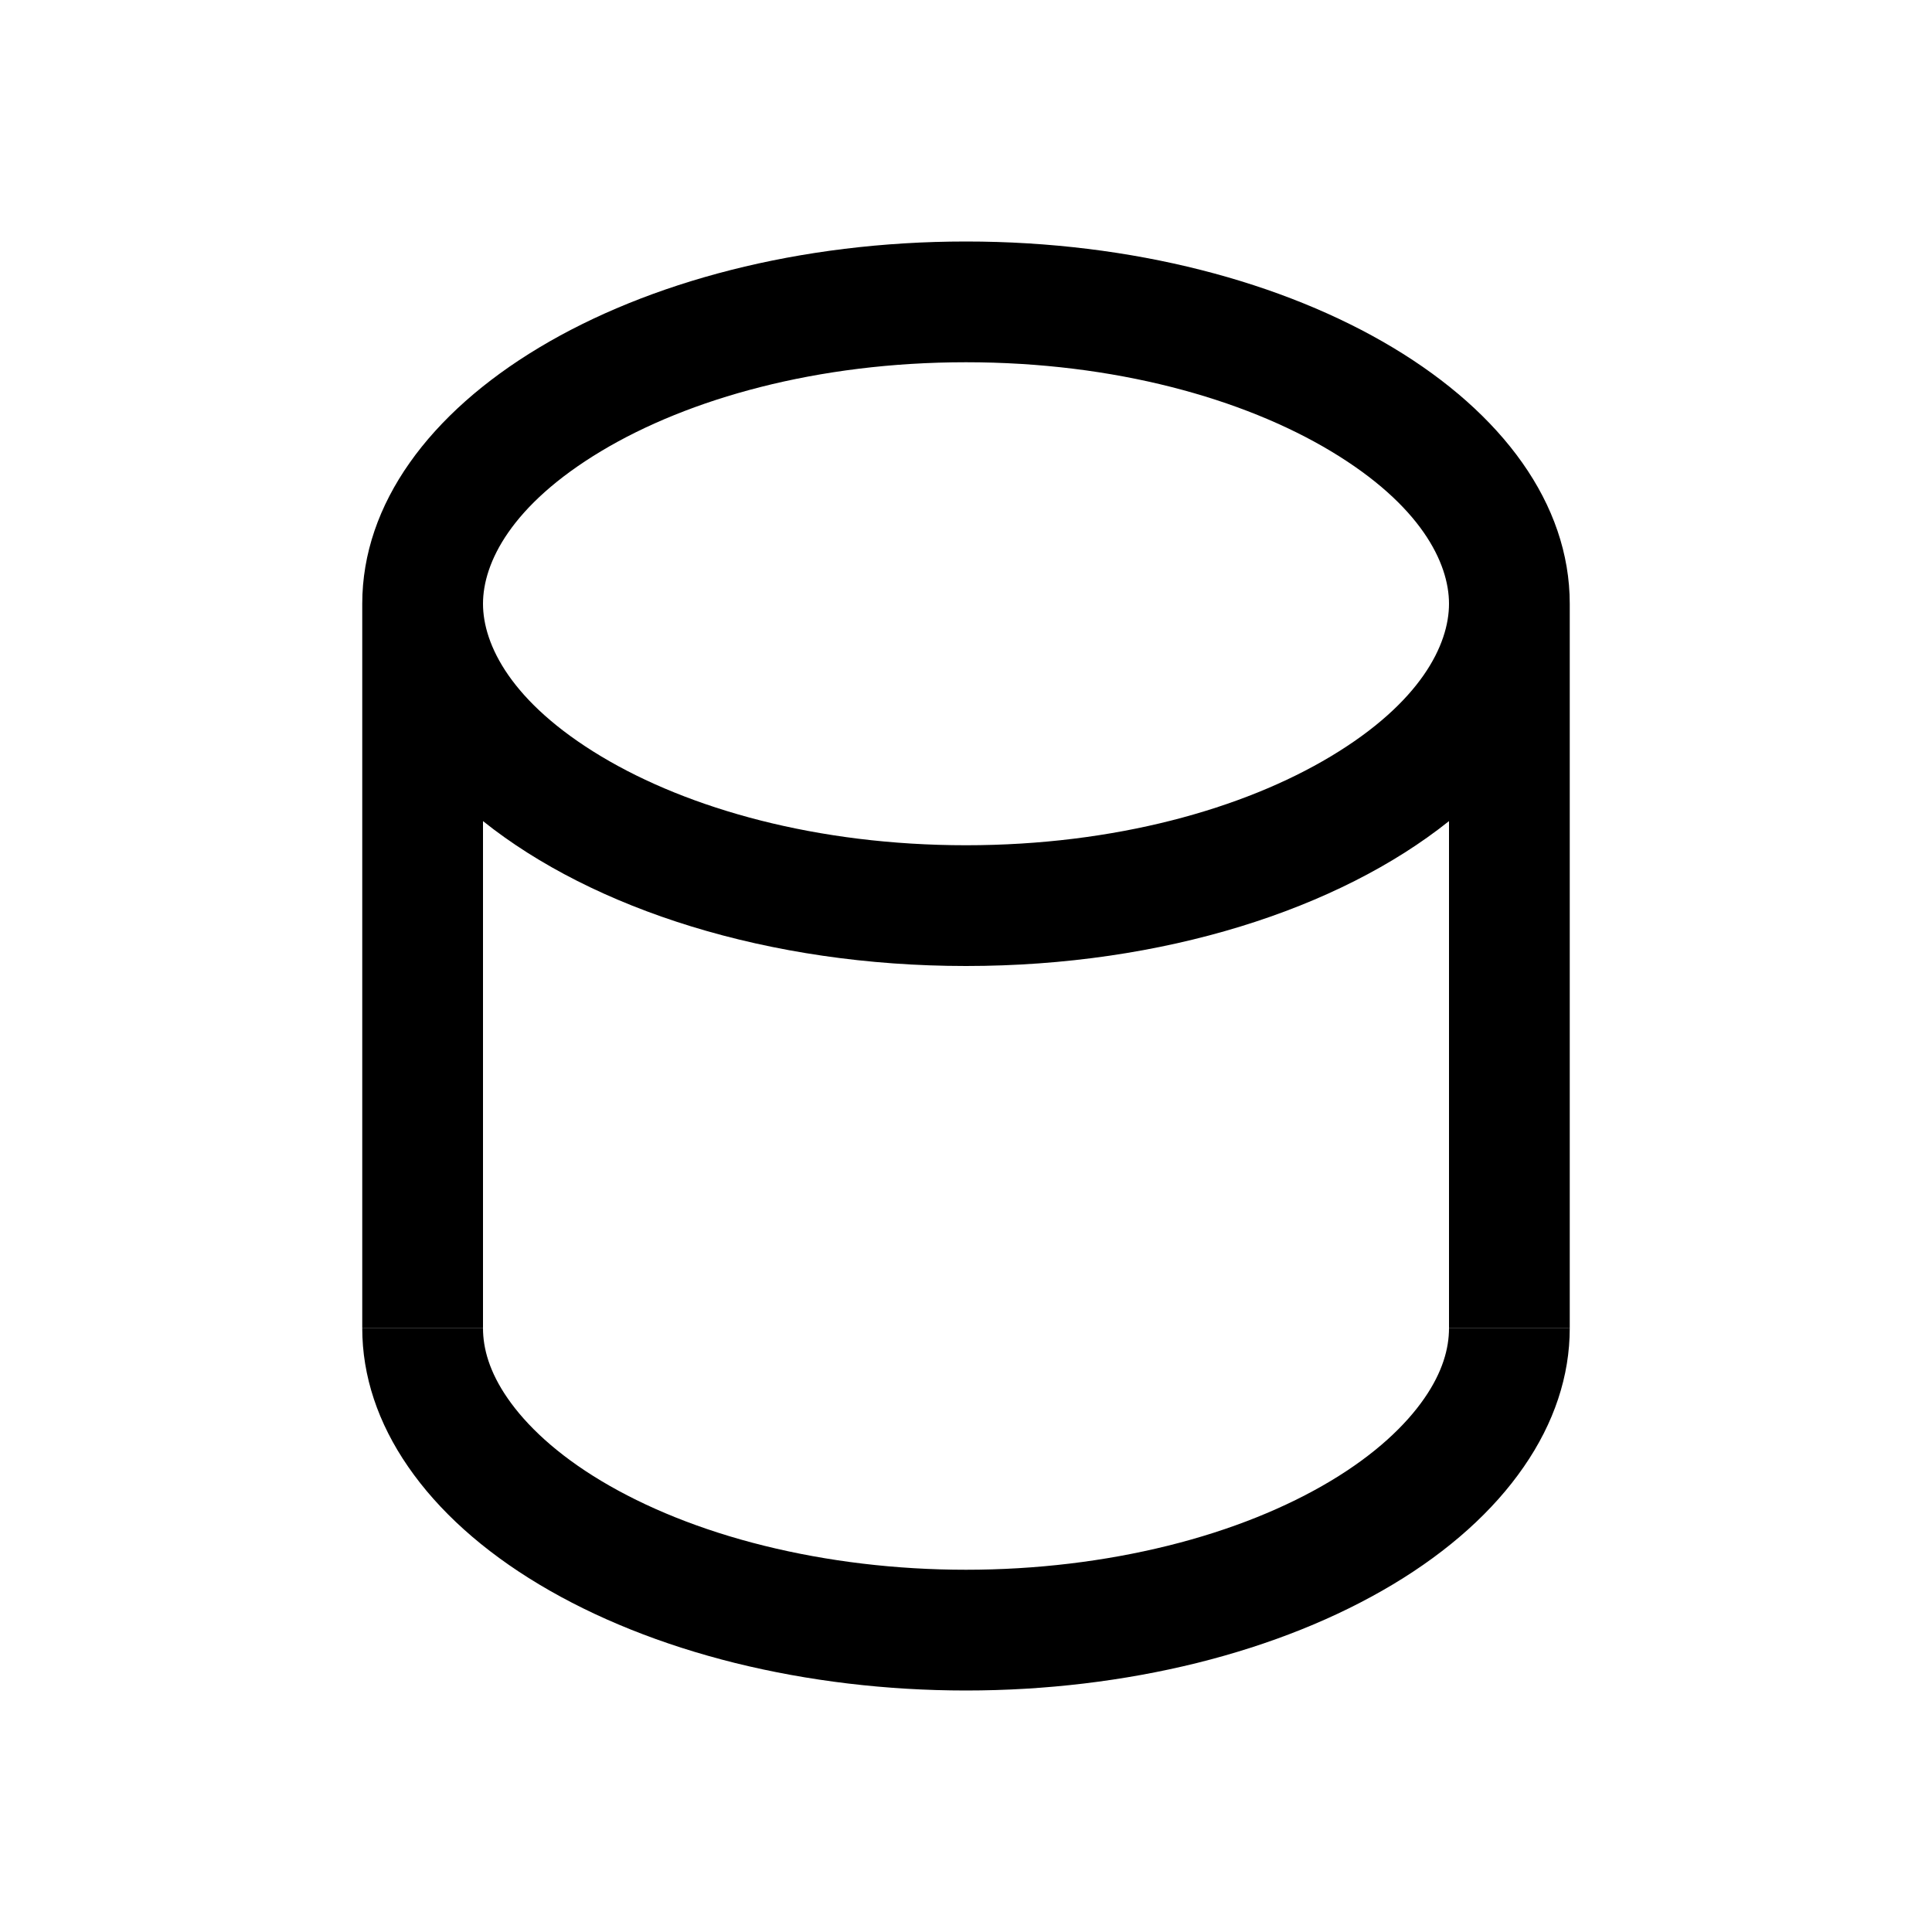 <svg viewBox="0 0 16 16" xmlns="http://www.w3.org/2000/svg">
<path fill-rule="evenodd" clip-rule="evenodd" d="M13 5C13 5 13 5 13 5V11H12V6.8C11.088 7.529 9.636 8 8 8C6.364 8 4.912 7.529 4 6.8V11H3V5C3 5 3 5 3 5C3 3.343 5.239 2 8 2C10.761 2 13 3.343 13 5ZM11.021 6.264C11.766 5.817 12 5.339 12 5C12 5 12 5 12 5C12 4.661 11.766 4.183 11.021 3.736C10.296 3.301 9.231 3 8 3C6.769 3 5.704 3.301 4.979 3.736C4.234 4.183 4 4.661 4 5C4 5 4 5 4 5C4 5.339 4.234 5.817 4.979 6.264C5.704 6.699 6.769 7 8 7C9.231 7 10.296 6.699 11.021 6.264Z" />
<path d="M4 11C4 11.167 4.053 11.362 4.204 11.58C4.358 11.803 4.61 12.043 4.979 12.264C5.346 12.484 5.803 12.671 6.328 12.801C6.852 12.931 7.421 13 8 13C8.579 13 9.148 12.931 9.672 12.801C10.197 12.671 10.654 12.484 11.021 12.264C11.39 12.043 11.642 11.803 11.796 11.58C11.947 11.362 12 11.167 12 11H13C13 11.394 12.871 11.784 12.619 12.148C12.368 12.512 12 12.843 11.536 13.121C11.071 13.4 10.52 13.621 9.913 13.772C9.307 13.922 8.657 14 8 14C7.343 14 6.693 13.922 6.087 13.772C5.48 13.621 4.929 13.4 4.464 13.121C4 12.843 3.632 12.512 3.381 12.148C3.129 11.784 3 11.394 3 11H4Z" />
</svg>
